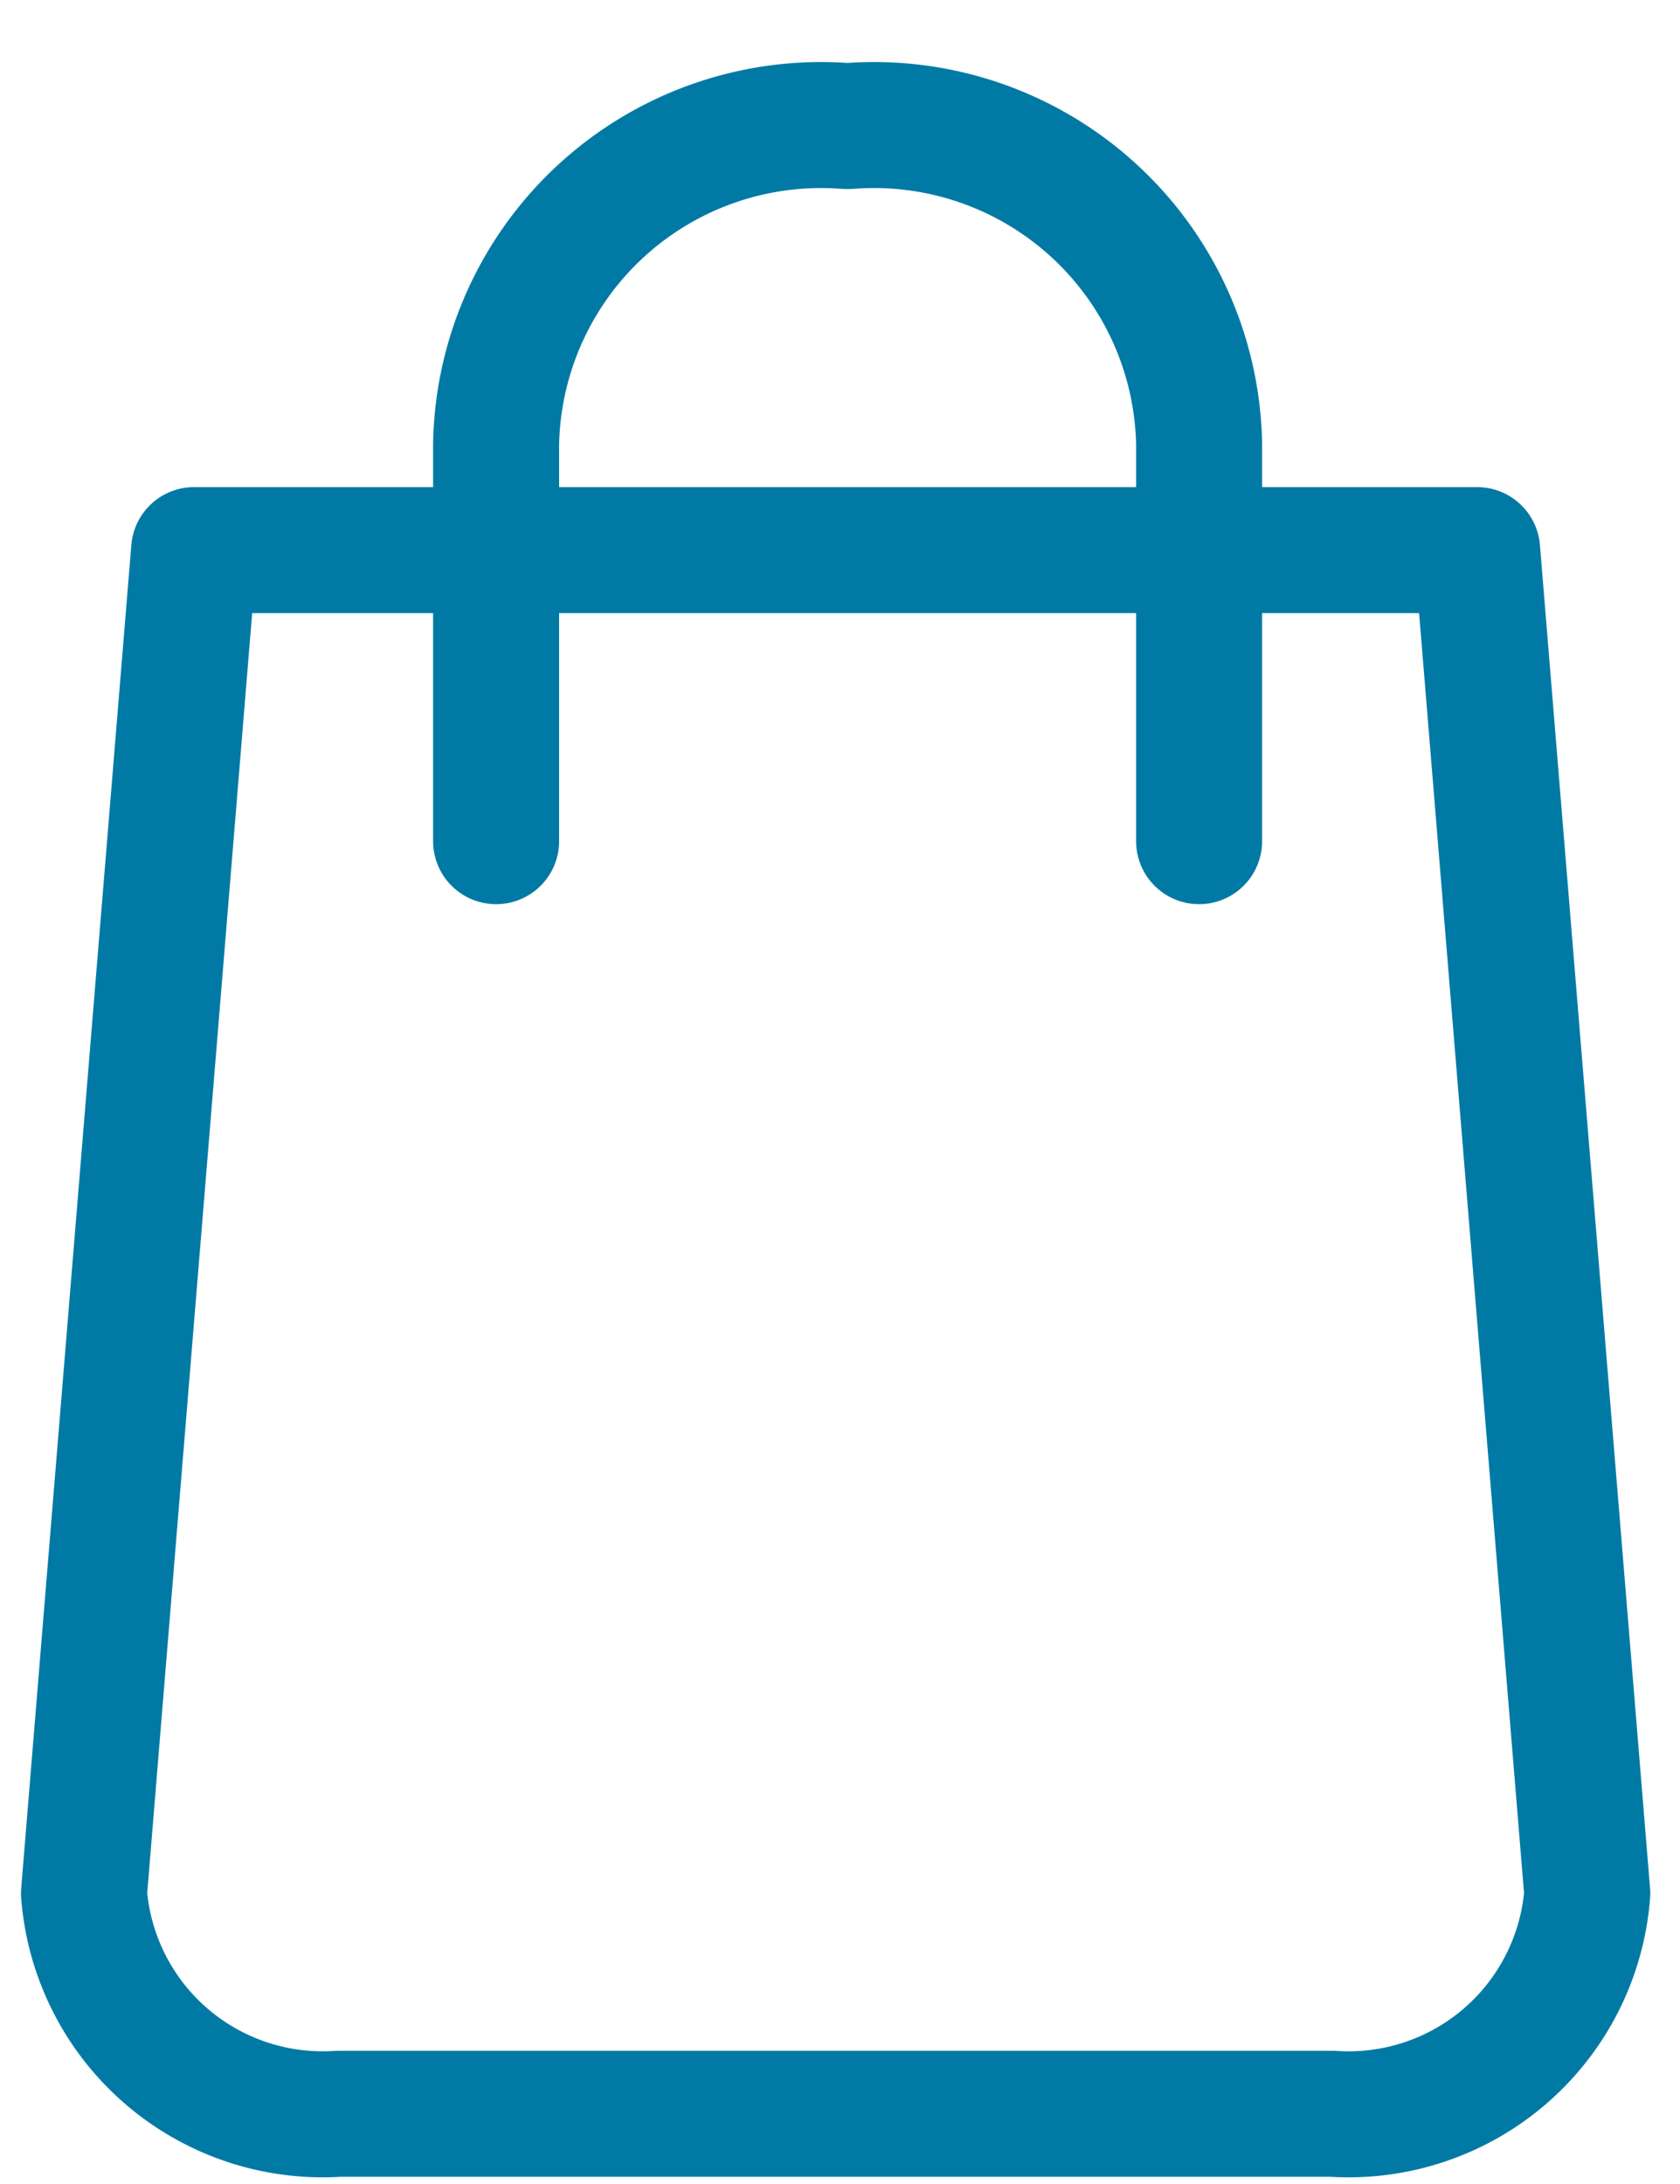 <svg xmlns="http://www.w3.org/2000/svg" xmlns:xlink="http://www.w3.org/1999/xlink" width="20" height="26" viewBox="0 0 20 26">
  <defs>
    <clipPath id="clip-catalogo_luego_pago">
      <rect width="20" height="26"/>
    </clipPath>
  </defs>
  <g id="catalogo_luego_pago" data-name="catalogo luego pago" clip-path="url(#clip-catalogo_luego_pago)">
    <g id="Grupo_9453" data-name="Grupo 9453" transform="translate(-867.615 -589.227)">
      <path id="Trazado_5704" data-name="Trazado 5704" d="M879.844,599.241v-4.73a3.87,3.87,0,0,1,4.165-3.784h.039a3.87,3.87,0,0,1,4.165,3.784v4.73" transform="translate(-6.323)" fill="none" stroke="#007aa4" stroke-linecap="round" stroke-linejoin="round" stroke-width="1.5"/>
      <path id="Trazado_5705" data-name="Trazado 5705" d="M883.478,620.9H871.645a2.849,2.849,0,0,1-3.03-2.624l1.311-15.991H885.2l1.311,15.991A2.849,2.849,0,0,1,883.478,620.9Z" transform="translate(0 -6.509)" fill="none" stroke="#007aa4" stroke-linecap="round" stroke-linejoin="round" stroke-width="1.5"/>
    </g>
  </g>
</svg>
